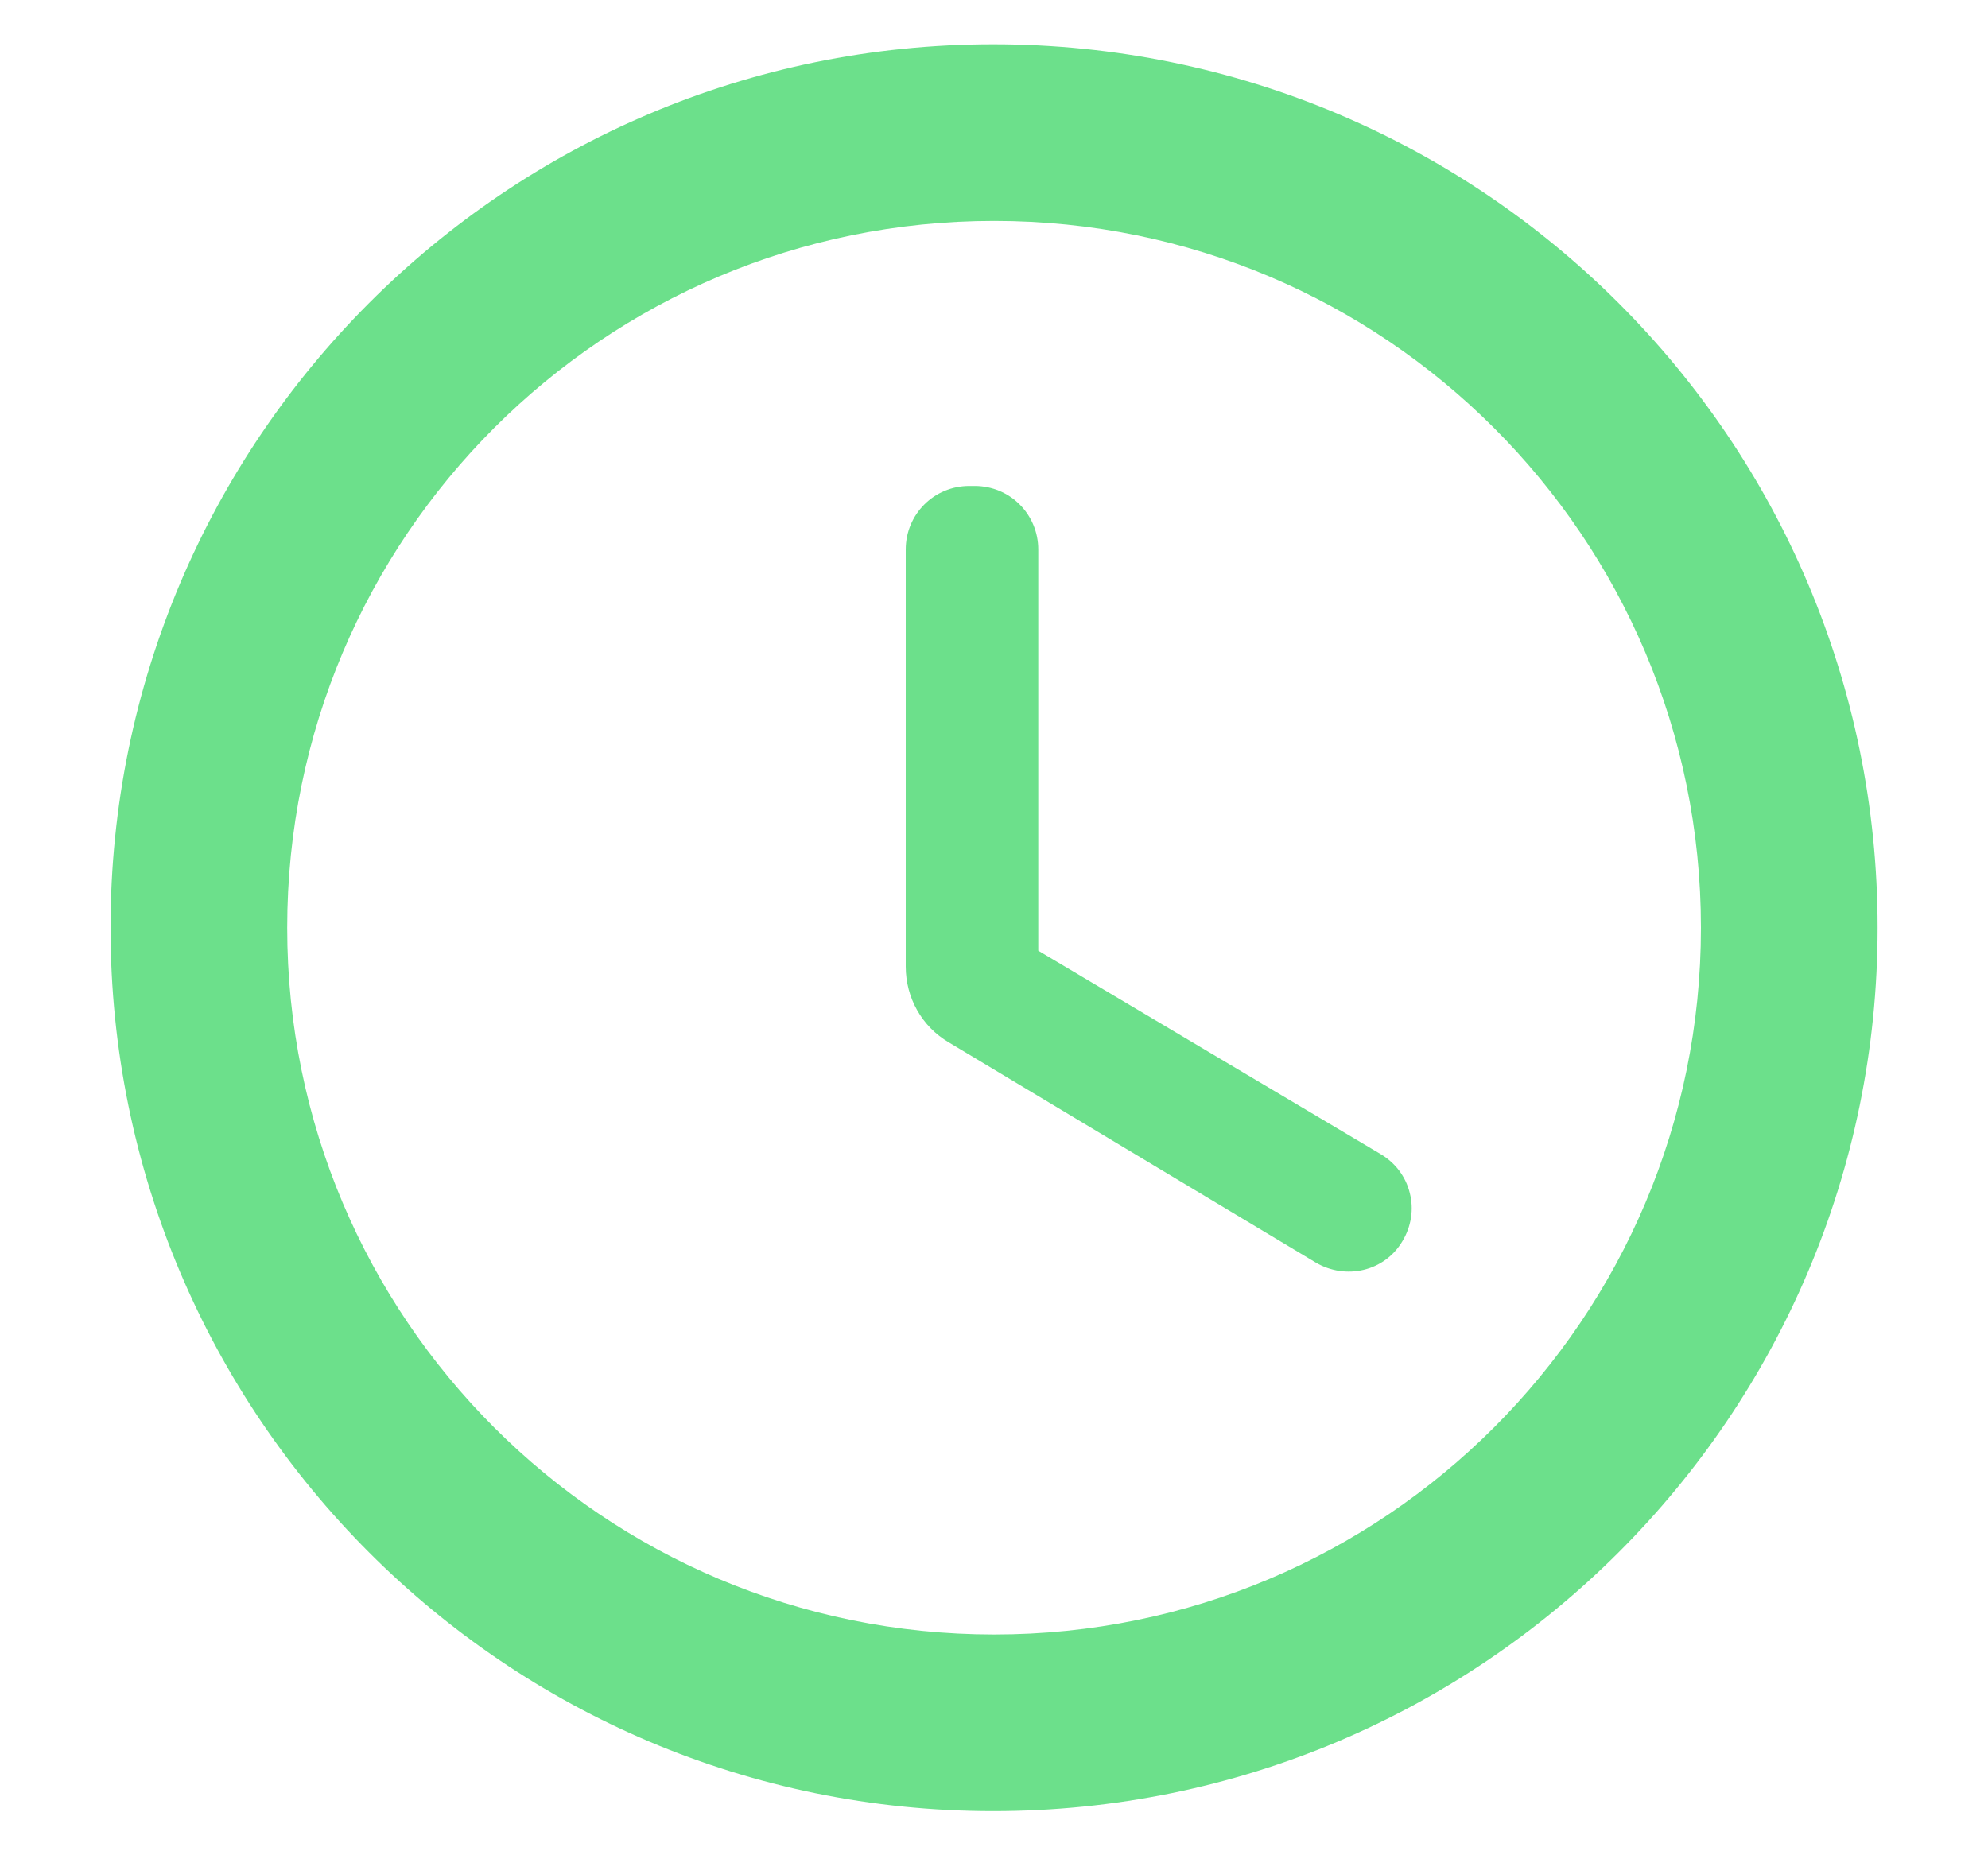 <svg width="15" height="14" viewBox="0 0 15 14" fill="none" xmlns="http://www.w3.org/2000/svg">
<path d="M7.494 0.334C3.814 0.334 0.834 3.321 0.834 7.001C0.834 10.681 3.814 13.667 7.494 13.667C11.181 13.667 14.167 10.681 14.167 7.001C14.167 3.321 11.181 0.334 7.494 0.334ZM7.501 12.334C4.554 12.334 2.167 9.947 2.167 7.001C2.167 4.054 4.554 1.667 7.501 1.667C10.447 1.667 12.834 4.054 12.834 7.001C12.834 9.947 10.447 12.334 7.501 12.334ZM7.354 3.667H7.314C7.047 3.667 6.834 3.881 6.834 4.147V7.294C6.834 7.527 6.954 7.747 7.161 7.867L9.927 9.527C10.154 9.661 10.447 9.594 10.581 9.367C10.614 9.313 10.636 9.253 10.646 9.19C10.656 9.128 10.653 9.064 10.637 9.002C10.622 8.94 10.594 8.883 10.556 8.832C10.517 8.781 10.469 8.739 10.414 8.707L7.834 7.174V4.147C7.834 3.881 7.621 3.667 7.354 3.667Z" fill="#6CE08B"/>
</svg>
